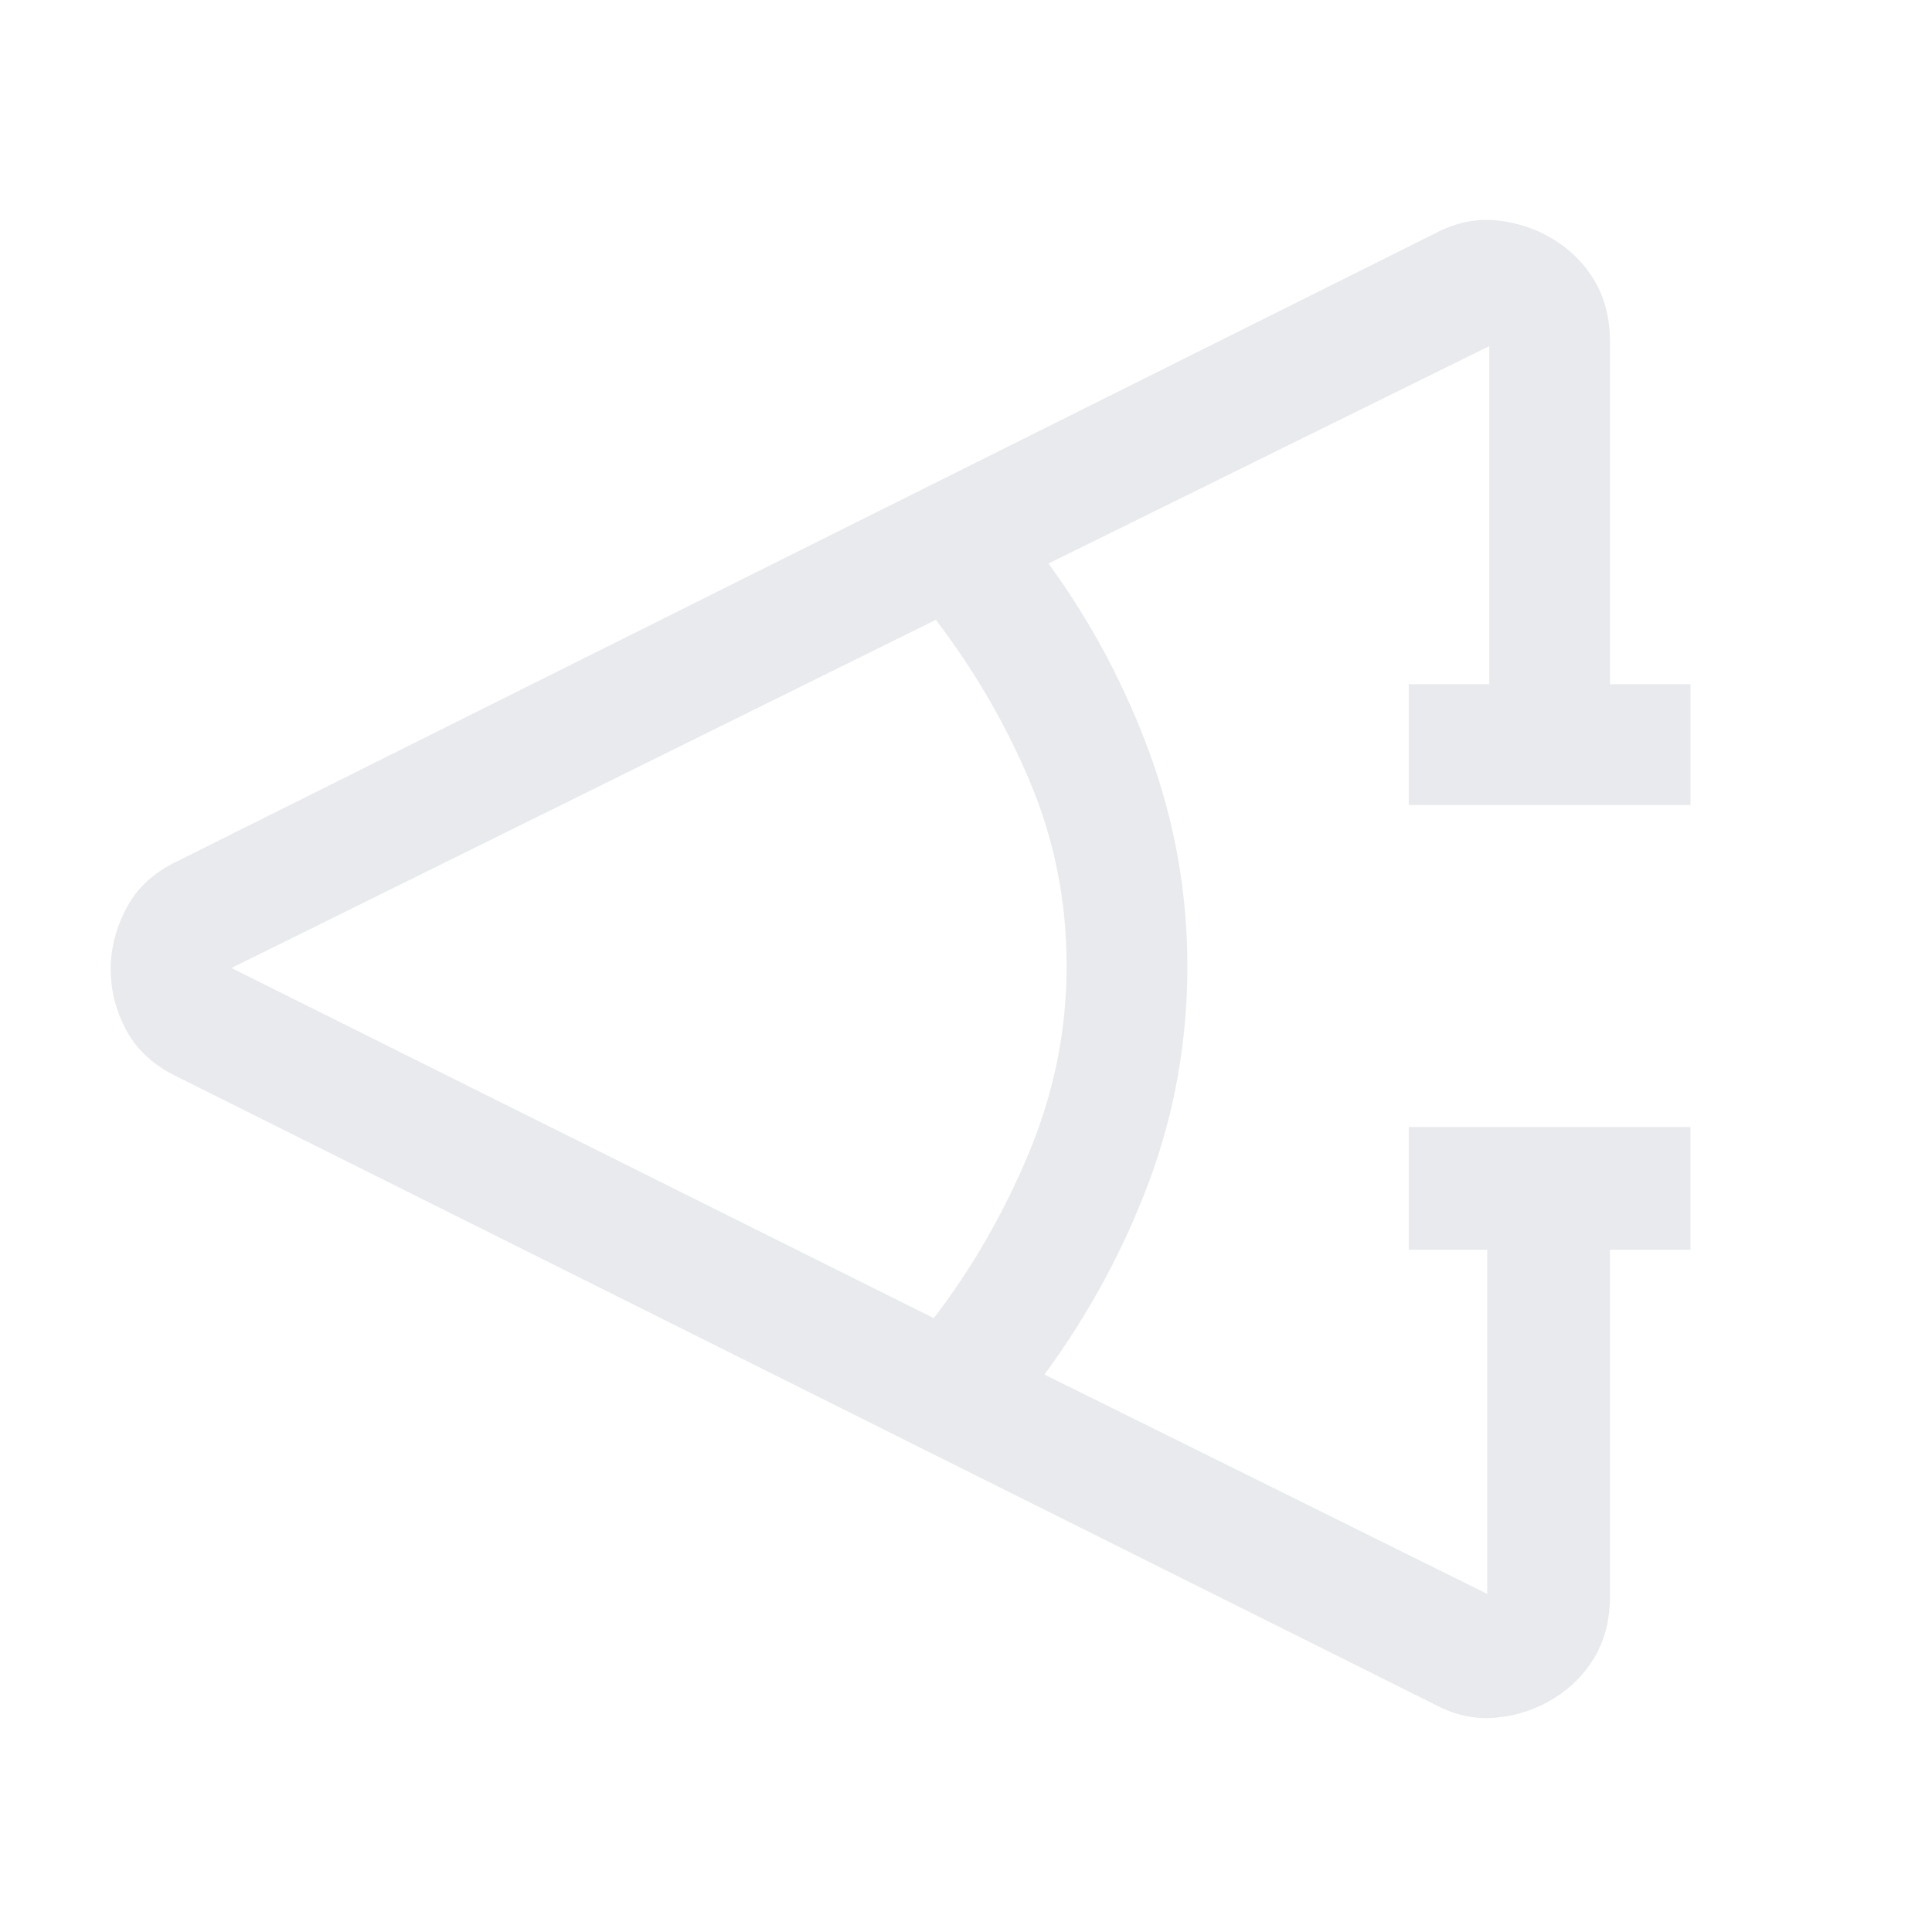 <svg xmlns="http://www.w3.org/2000/svg" height="48px" viewBox="0 -960 960 960" width="48px" fill="#e8eaed"><path d="M840-339h-40v172q0 17.35-7.5 30.18Q785-124 772-116t-28.5 9.5Q728-105 713-113L88-425q-17.25-8.25-25.12-22.88Q55-462.5 55-478.25q0-15.75 7.88-30.65Q70.75-523.8 88-532l625-312q15.08-8 30.54-6.5Q759-849 772-841t20.5 20.82Q800-807.35 800-790v170h40v60H700v-60h40v-168L521-680q32 44 50.5 94.94T590-480q0 56-19 107t-52 96l220 109v-171h-39v-61h140v61Zm-376 34q29-38 47.5-82.72Q530-432.45 530-480q0-48-18-91t-47-81L115-479l349 174Z"/></svg>